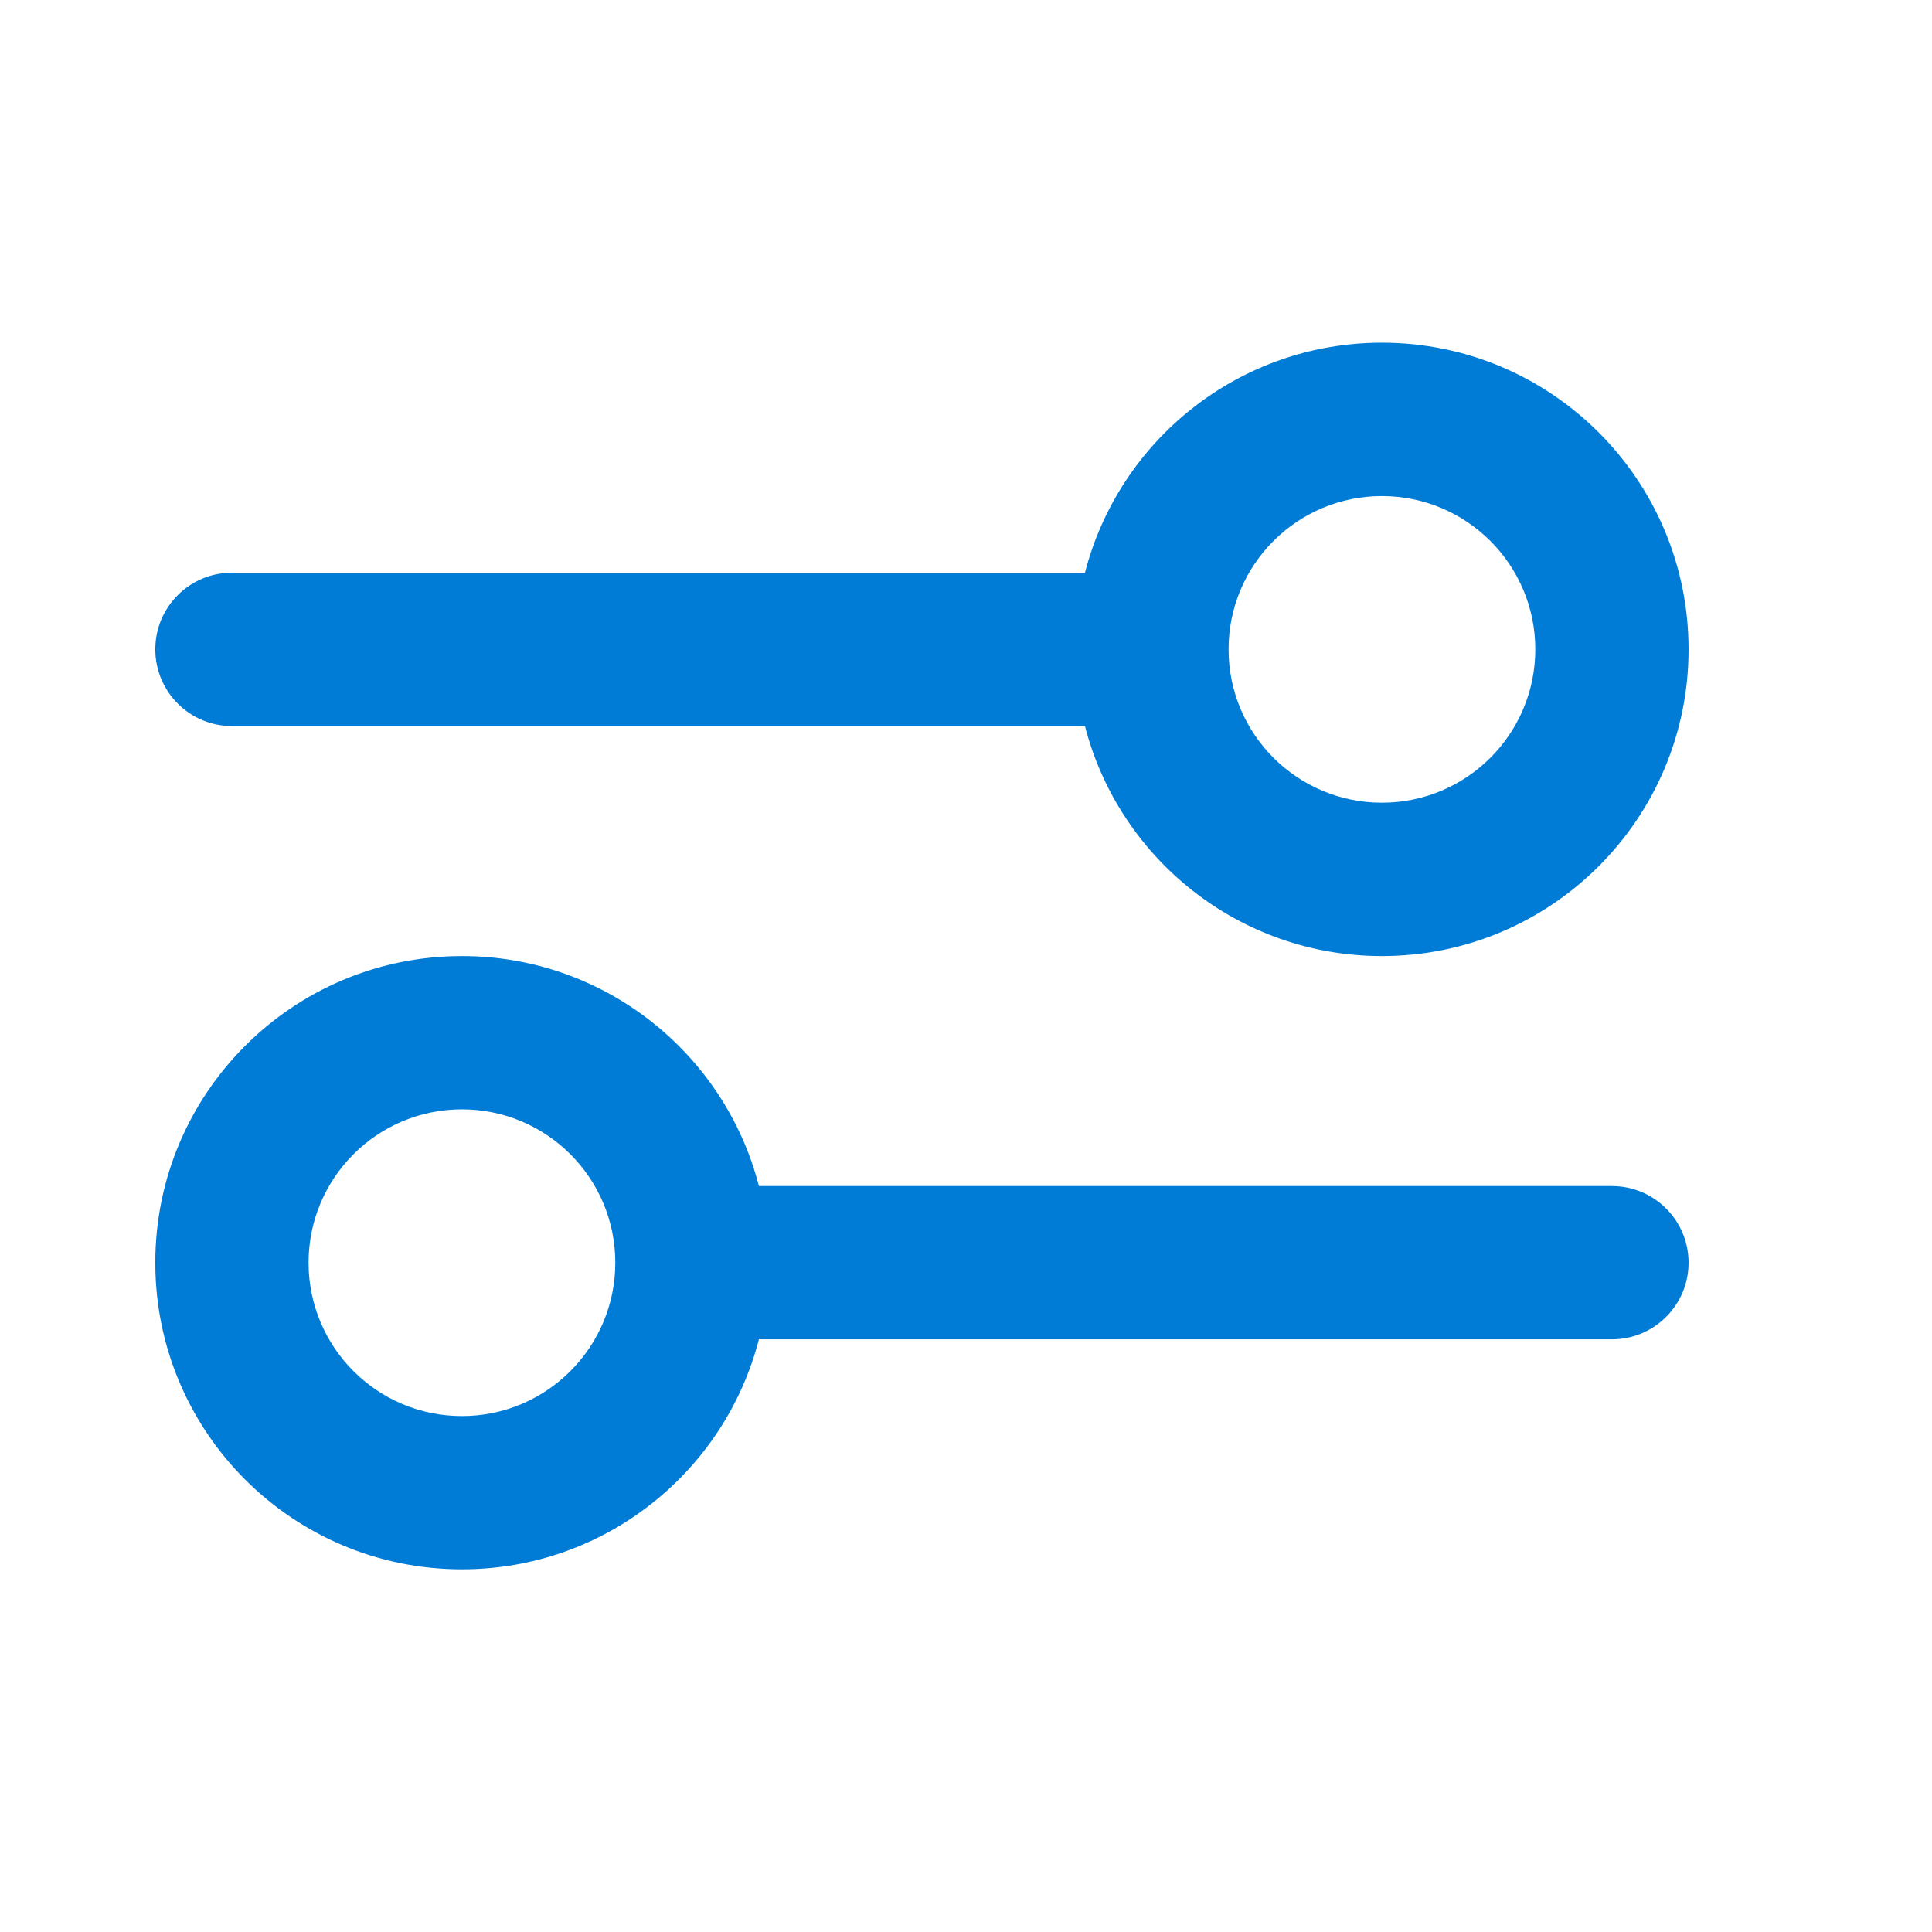 <svg width="21" height="21" viewBox="0 0 21 21" fill="none" xmlns="http://www.w3.org/2000/svg">
<path fill-rule="evenodd" clip-rule="evenodd" d="M15.021 10.392C16.862 10.392 18.354 8.899 18.354 7.058C18.354 5.217 16.862 3.725 15.021 3.725C13.468 3.725 12.163 4.787 11.793 6.225H2.521C2.061 6.225 1.688 6.598 1.688 7.058C1.688 7.518 2.061 7.892 2.521 7.892H11.793C12.163 9.329 13.468 10.392 15.021 10.392ZM13.354 7.058C13.354 7.979 14.1 8.725 15.021 8.725C15.941 8.725 16.688 7.979 16.688 7.058C16.688 6.138 15.941 5.392 15.021 5.392C14.1 5.392 13.354 6.138 13.354 7.058ZM1.688 13.725C1.688 11.884 3.18 10.392 5.021 10.392C6.574 10.392 7.879 11.454 8.249 12.892H17.521C17.981 12.892 18.354 13.265 18.354 13.725C18.354 14.185 17.981 14.558 17.521 14.558H8.249C7.879 15.996 6.574 17.058 5.021 17.058C3.18 17.058 1.688 15.566 1.688 13.725ZM6.688 13.725C6.688 12.804 5.941 12.058 5.021 12.058C4.1 12.058 3.354 12.804 3.354 13.725C3.354 14.645 4.1 15.392 5.021 15.392C5.941 15.392 6.688 14.645 6.688 13.725Z" fill="#007CD7"/>
</svg>
